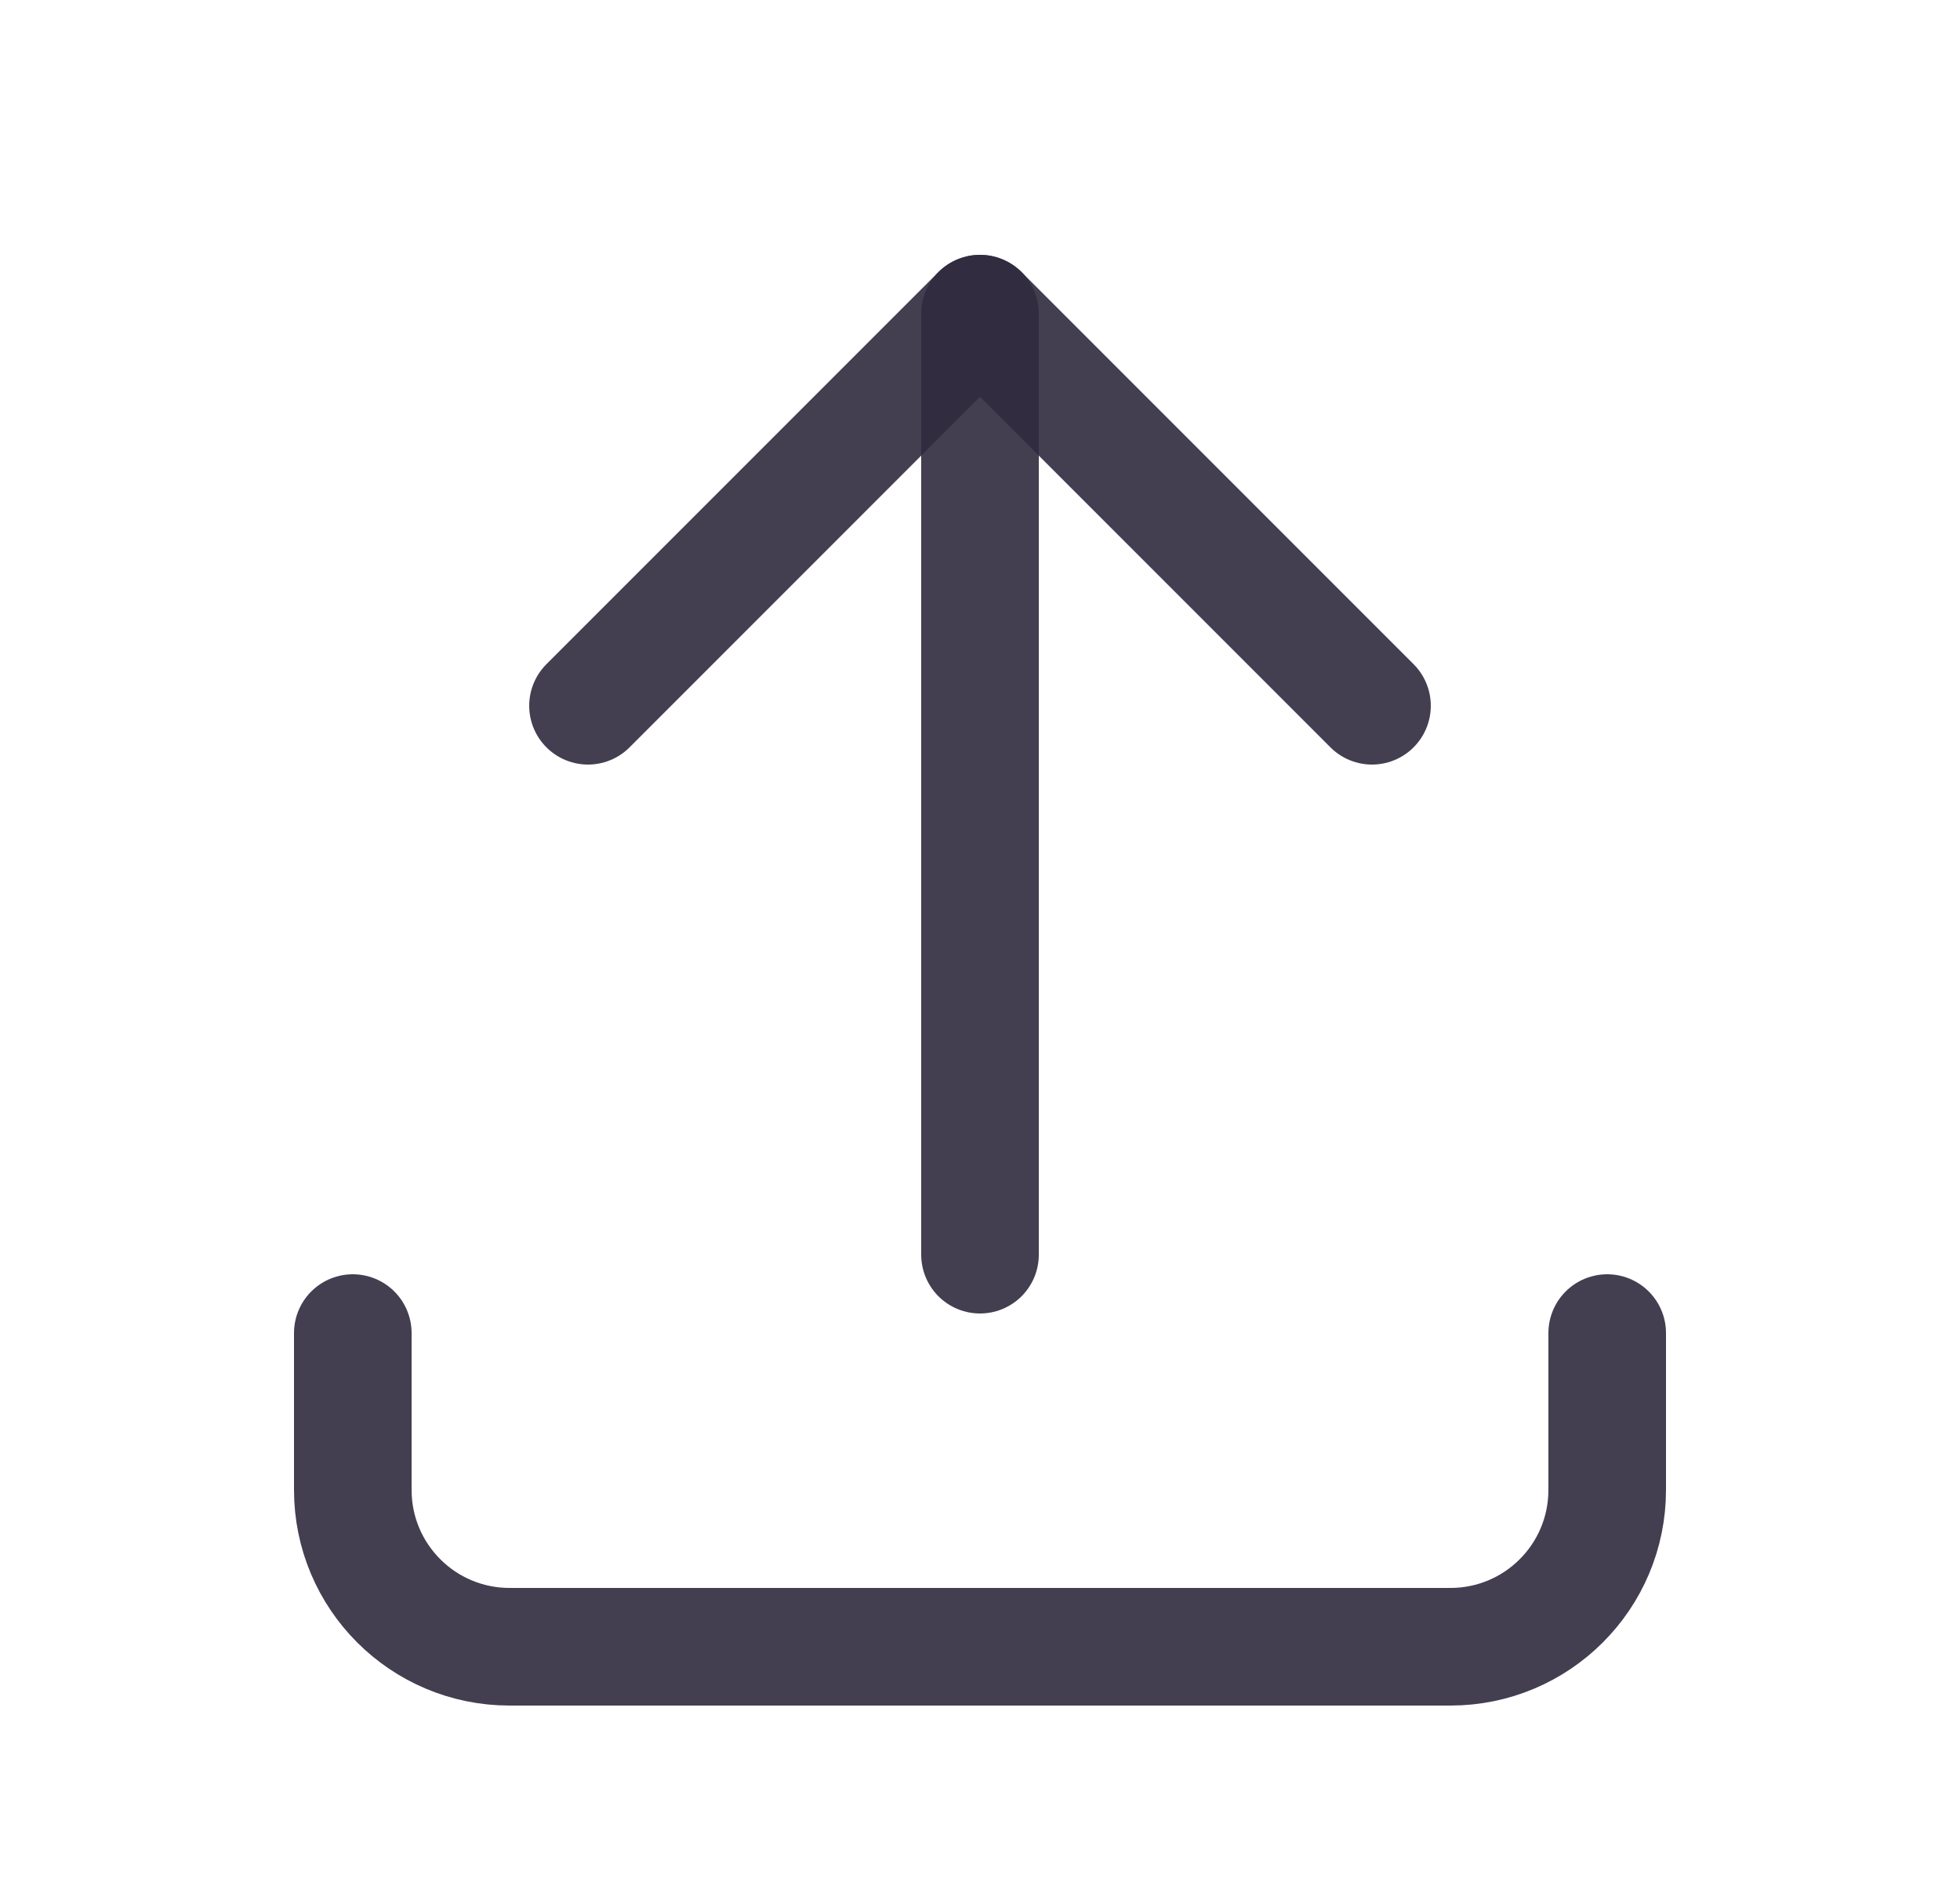 <svg width="25" height="24" viewBox="0 0 25 24" fill="none" xmlns="http://www.w3.org/2000/svg">
<path d="M4.5 17V19C4.5 20.105 5.395 21 6.5 21H18.5C19.605 21 20.5 20.105 20.5 19V17" stroke="#2F2B3D" stroke-opacity="0.9" stroke-width="1.5" stroke-linecap="round" stroke-linejoin="round"/>
<path d="M7.5 9L12.5 4L17.5 9" stroke="#2F2B3D" stroke-opacity="0.9" stroke-width="1.5" stroke-linecap="round" stroke-linejoin="round"/>
<path d="M12.5 4V16" stroke="#2F2B3D" stroke-opacity="0.9" stroke-width="1.5" stroke-linecap="round" stroke-linejoin="round"/>
</svg>
